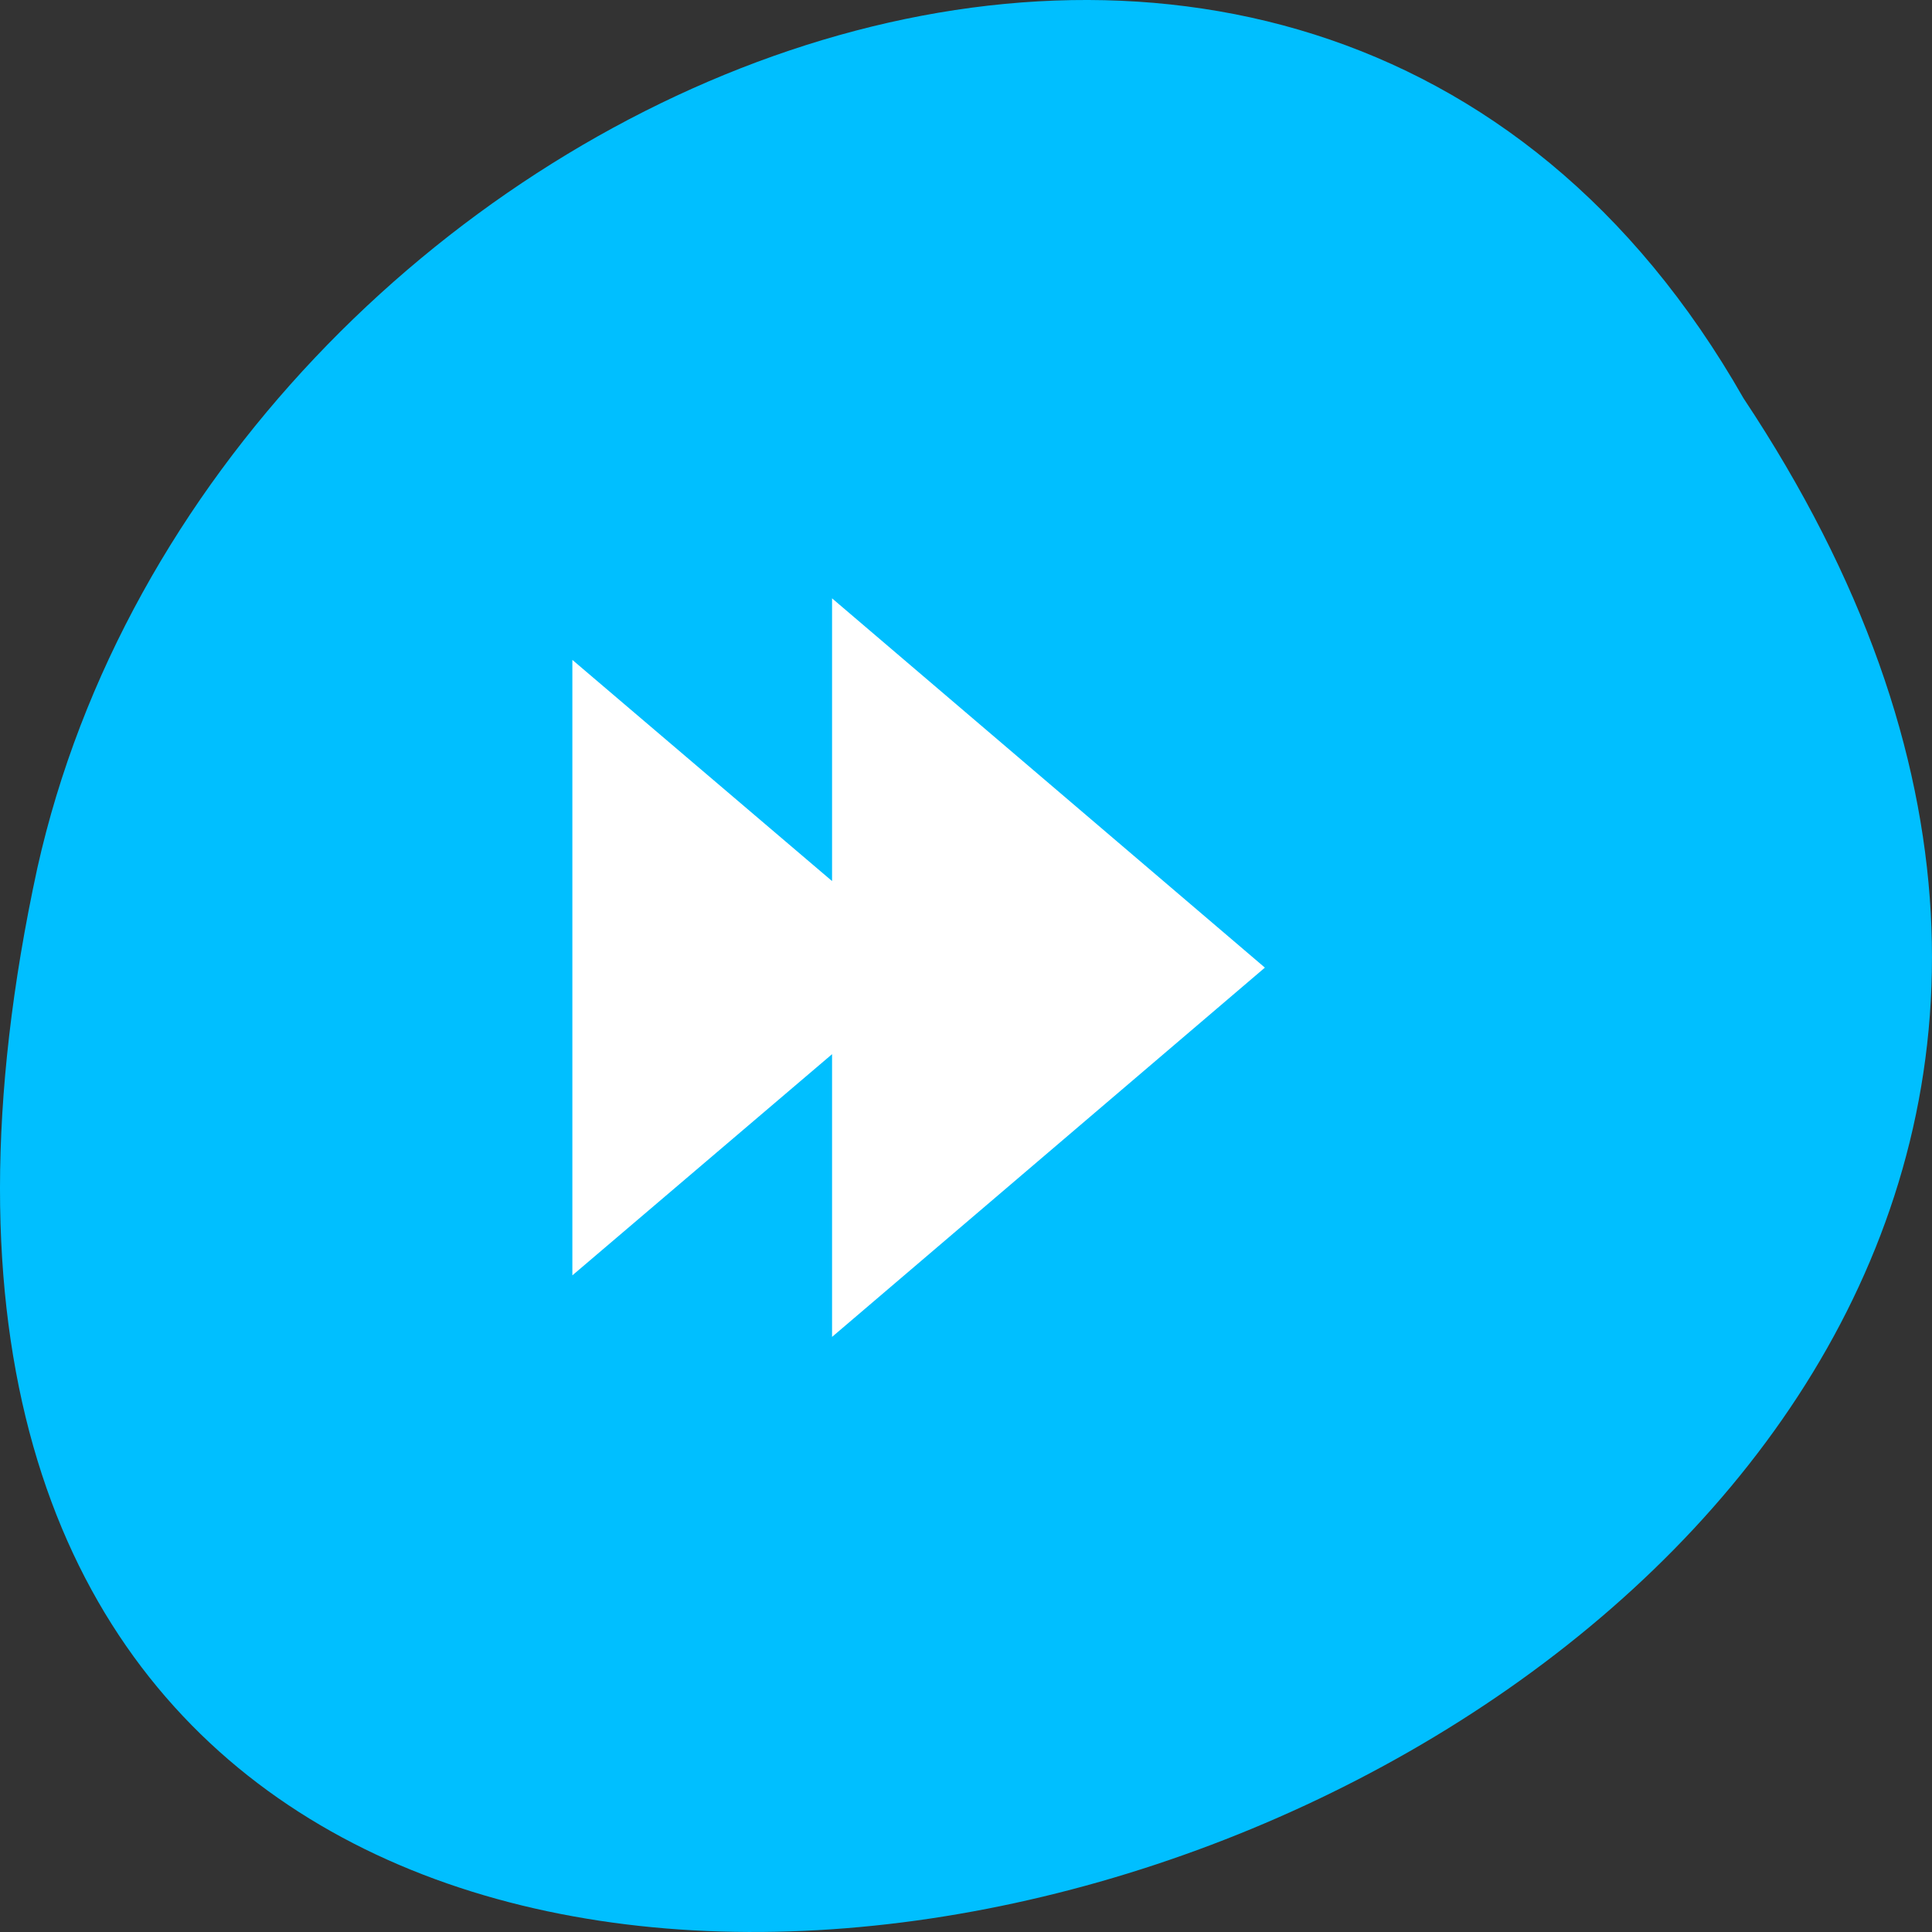<?xml version="1.0" encoding="UTF-8" standalone="no"?>
<!-- Created with Inkscape (http://www.inkscape.org/) -->

<svg
   xmlns:dc="http://purl.org/dc/elements/1.1/"
   xmlns:cc="http://creativecommons.org/ns#"
   xmlns:rdf="http://www.w3.org/1999/02/22-rdf-syntax-ns#"
   xmlns:svg="http://www.w3.org/2000/svg"
   xmlns="http://www.w3.org/2000/svg"
   xmlns:sodipodi="http://sodipodi.sourceforge.net/DTD/sodipodi-0.dtd"
   xmlns:inkscape="http://www.inkscape.org/namespaces/inkscape"
   width="256"
   height="256"
   id="svg10914"
   version="1.1"
   inkscape:version="0.48.4 r9939"
   sodipodi:docname="media-seek-forward.svg">
  <rect width="100%" height="100%" fill="#333333" stroke="none"/>
  <sodipodi:namedview
     id="base"
     pagecolor="#ffffff"
     bordercolor="#666666"
     borderopacity="1.0"
     inkscape:pageopacity="0.0"
     inkscape:pageshadow="2"
     inkscape:zoom="0.98994949"
     inkscape:cx="103.67844"
     inkscape:cy="115.83246"
     inkscape:document-units="px"
     inkscape:current-layer="layer1"
     showgrid="false"
     inkscape:showpageshadow="false"
     inkscape:snap-page="true"
     inkscape:snap-bbox="true"
     inkscape:window-width="1280"
     inkscape:window-height="948"
     inkscape:window-x="0"
     inkscape:window-y="24"
     inkscape:window-maximized="1"
     inkscape:object-nodes="true" />
  <defs
     id="defs10916" />
  <g
     transform="translate(0,-796.362)"
     id="layer1"
     inkscape:groupmode="layer"
     inkscape:label="Layer 1">
    <g
       style="fill:#00bfff;fill-opacity:1"
       id="g11096"
       transform="matrix(1,0,0,-1,1605.445,2507.847)">
      <path
         inkscape:connector-curvature="0"
         id="path6974-8-7"
         d="m -1374.42,1658.711 c 127.953,-192.46 -280.087,-310.998 -226.067,-62.202 23.017,102.819 167.39,165.215 226.067,62.202 z"
         style="color:#000000;fill:#00bfff;fill-opacity:1;fill-rule:nonzero;stroke:none;stroke-width:4;marker:none;visibility:visible;display:inline;overflow:visible;enable-background:accumulate" />
      <g
         style="fill:#00bfff;fill-opacity:1"
         id="g37928"
         transform="translate(-574.135,0)" />
    </g>
    <g
       inkscape:transform-center-y="26.263966"
       inkscape:transform-center-x="-8.0812204"
       transform="translate(119.442,966.745)"
       id="g3033" />
    <path
       sodipodi:nodetypes="cccccccccc"
       inkscape:connector-curvature="0"
       id="path2987"
       d="m 110.253,875.646 0,37.463 -34.411,-29.308 0,81.552 34.411,-29.308 0,37.463 57.351,-48.931 z m 57.351,48.931 z"
       style="fill:#ffffff;fill-opacity:1" />
  </g>
</svg>
